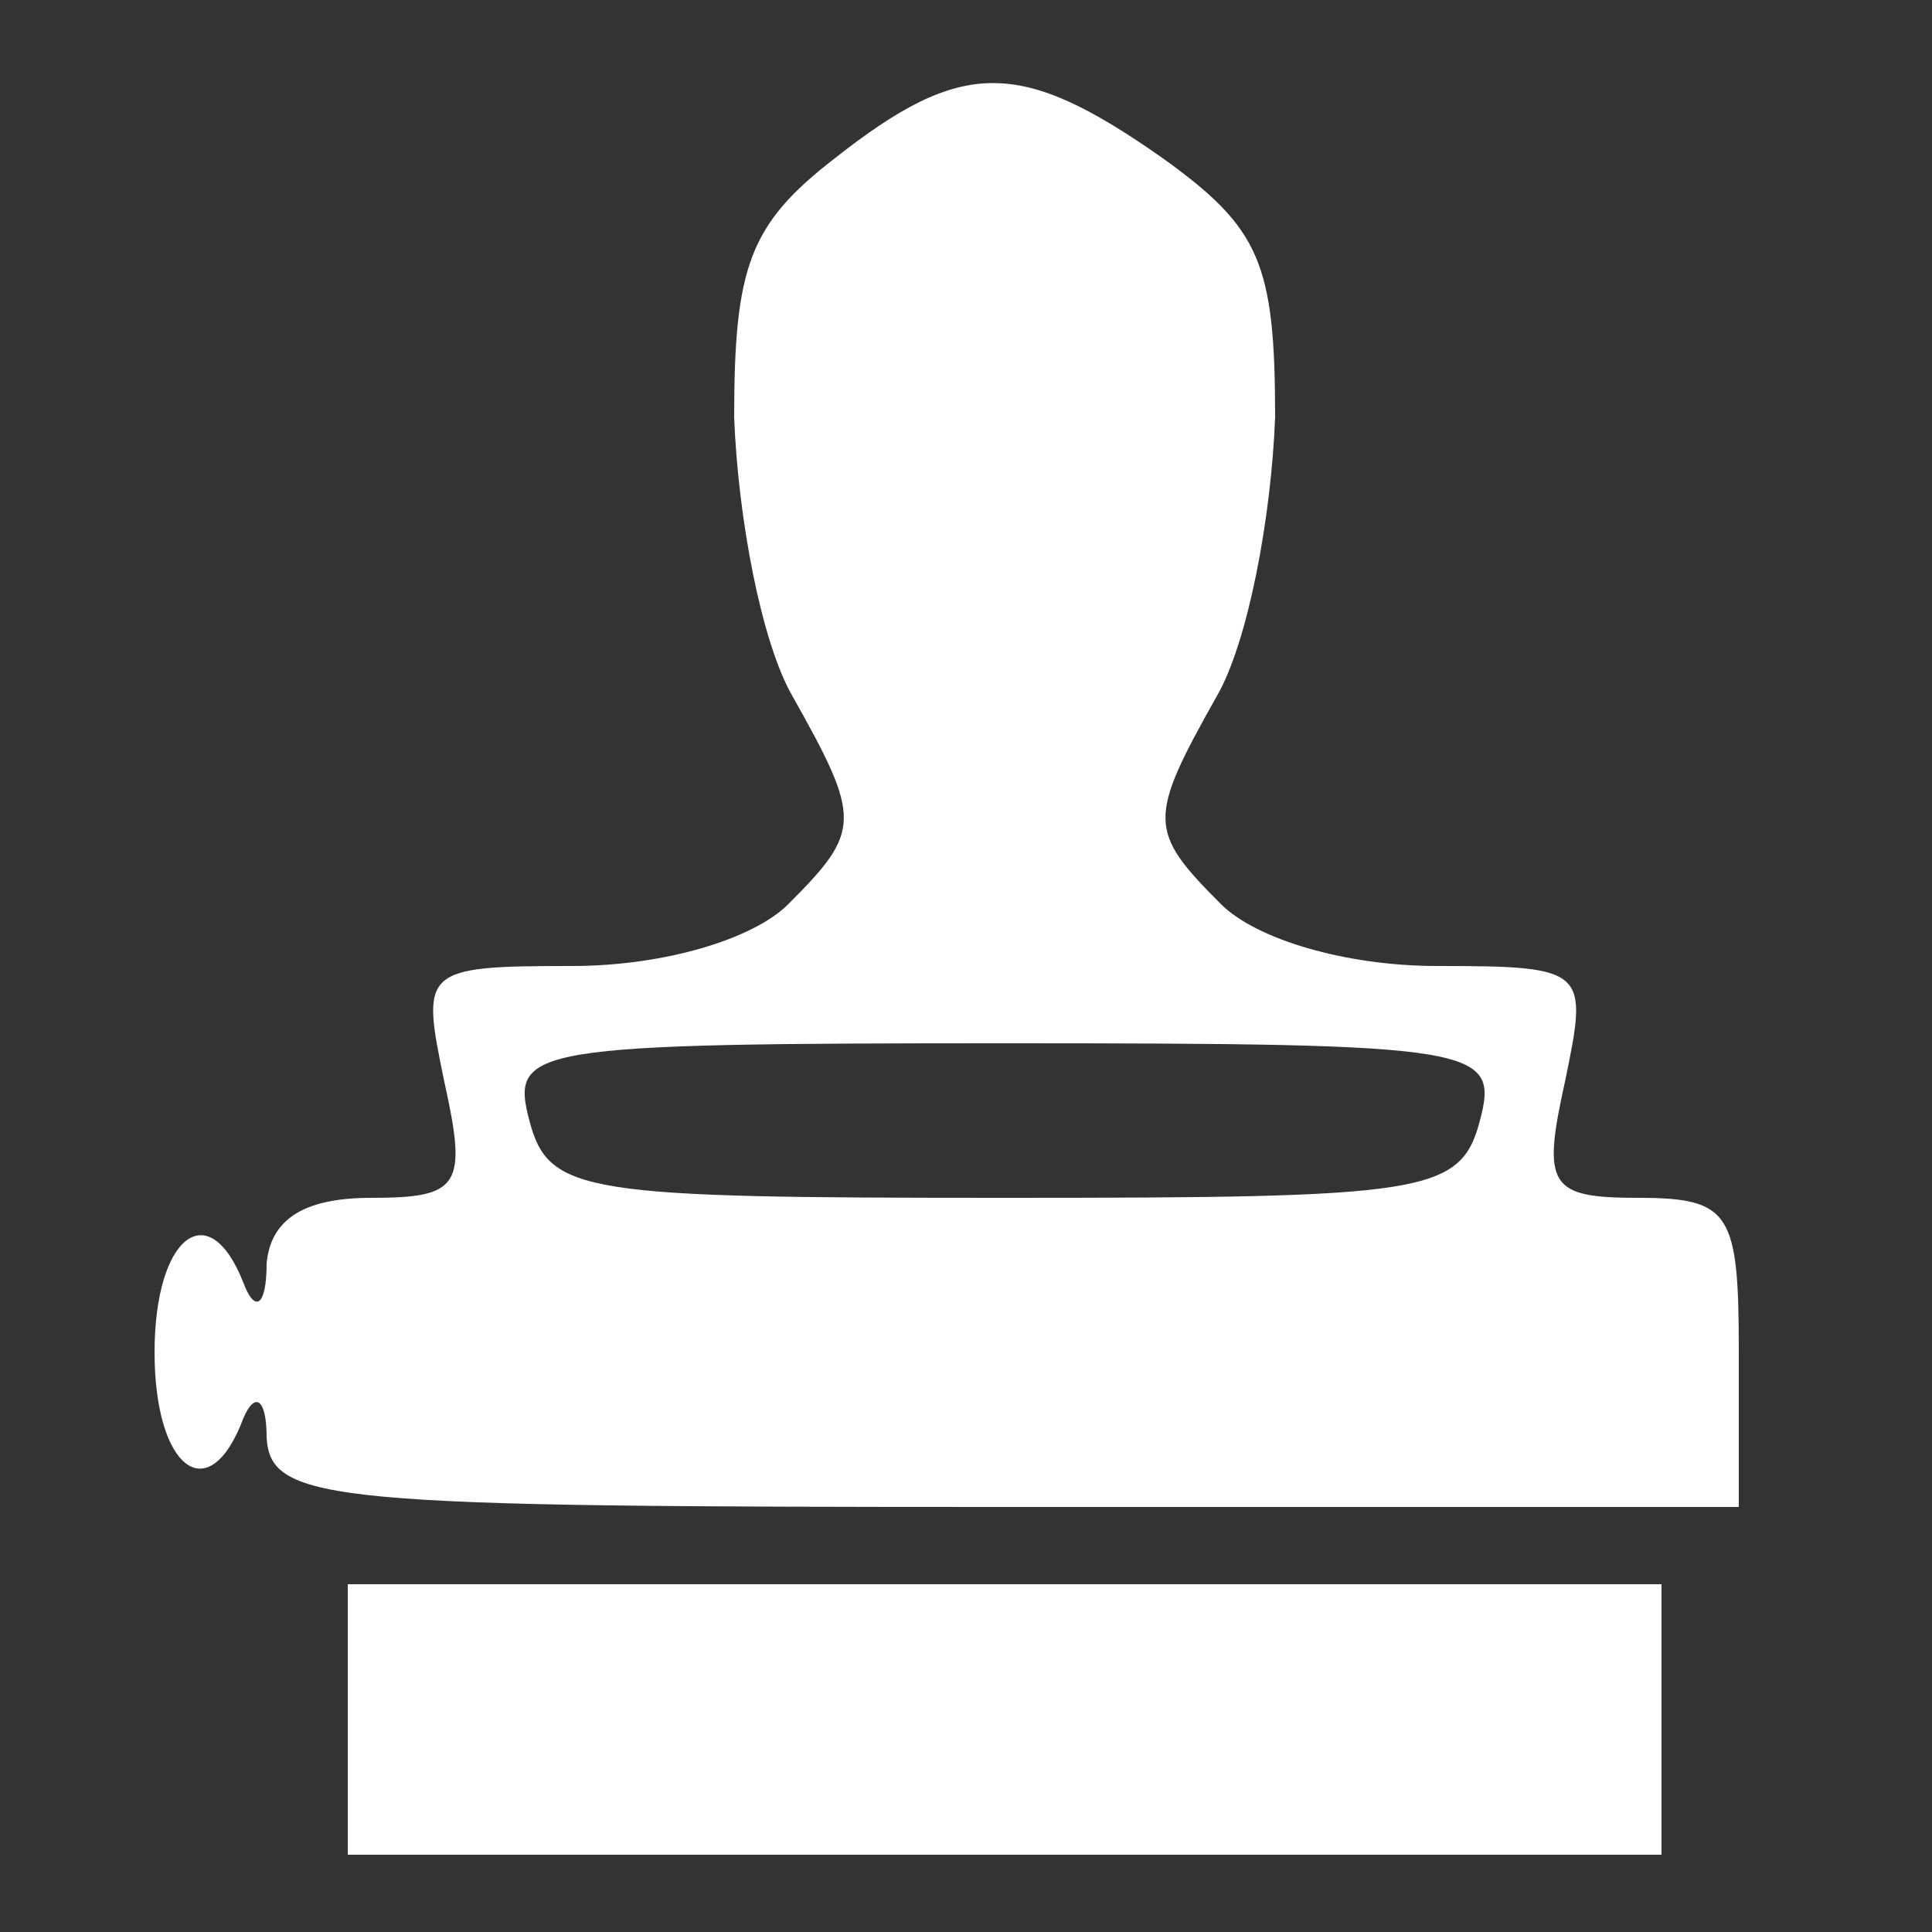 <?xml version="1.0" standalone="no"?>
<!DOCTYPE svg PUBLIC "-//W3C//DTD SVG 20010904//EN"
 "http://www.w3.org/TR/2001/REC-SVG-20010904/DTD/svg10.dtd">
<svg version="1.0" xmlns="http://www.w3.org/2000/svg"
 width="50pt" height="50pt" viewBox="0 0 50 50"
 preserveAspectRatio="xMidYMid meet">

<rect x="0" y="0" width="50" height="50" fill="#333333" stroke="none"/>

<g transform="translate(0,50) scale(0.1,-0.1)"
fill="#ffffff" stroke="none">
<path d="M216 459 c-22 -17 -26 -28 -26 -67 1 -26 7 -58 15 -72 18 -32 18 -35
-1 -54 -9 -9 -32 -16 -56 -16 -39 0 -39 -1 -33 -30 6 -27 4 -30 -19 -30 -18 0
-26 -6 -27 -17 0 -11 -3 -13 -6 -5 -9 23 -23 12 -23 -18 0 -30 14 -41 23 -17
3 7 6 5 6 -5 1 -17 17 -18 191 -18 l190 0 0 40 c0 36 -2 40 -26 40 -23 0 -25
3 -19 30 6 29 6 30 -33 30 -24 0 -47 7 -56 16 -19 19 -19 22 -1 54 8 14 14 46
15 72 0 40 -4 49 -29 67 -37 26 -52 26 -85 0z m167 -249 c-5 -19 -14 -20 -123
-20 -109 0 -118 1 -123 20 -5 19 0 20 123 20 123 0 128 -1 123 -20z"/>
<path d="M90 55 l0 -35 170 0 170 0 0 35 0 35 -170 0 -170 0 0 -35z"/>
</g>
</svg>
